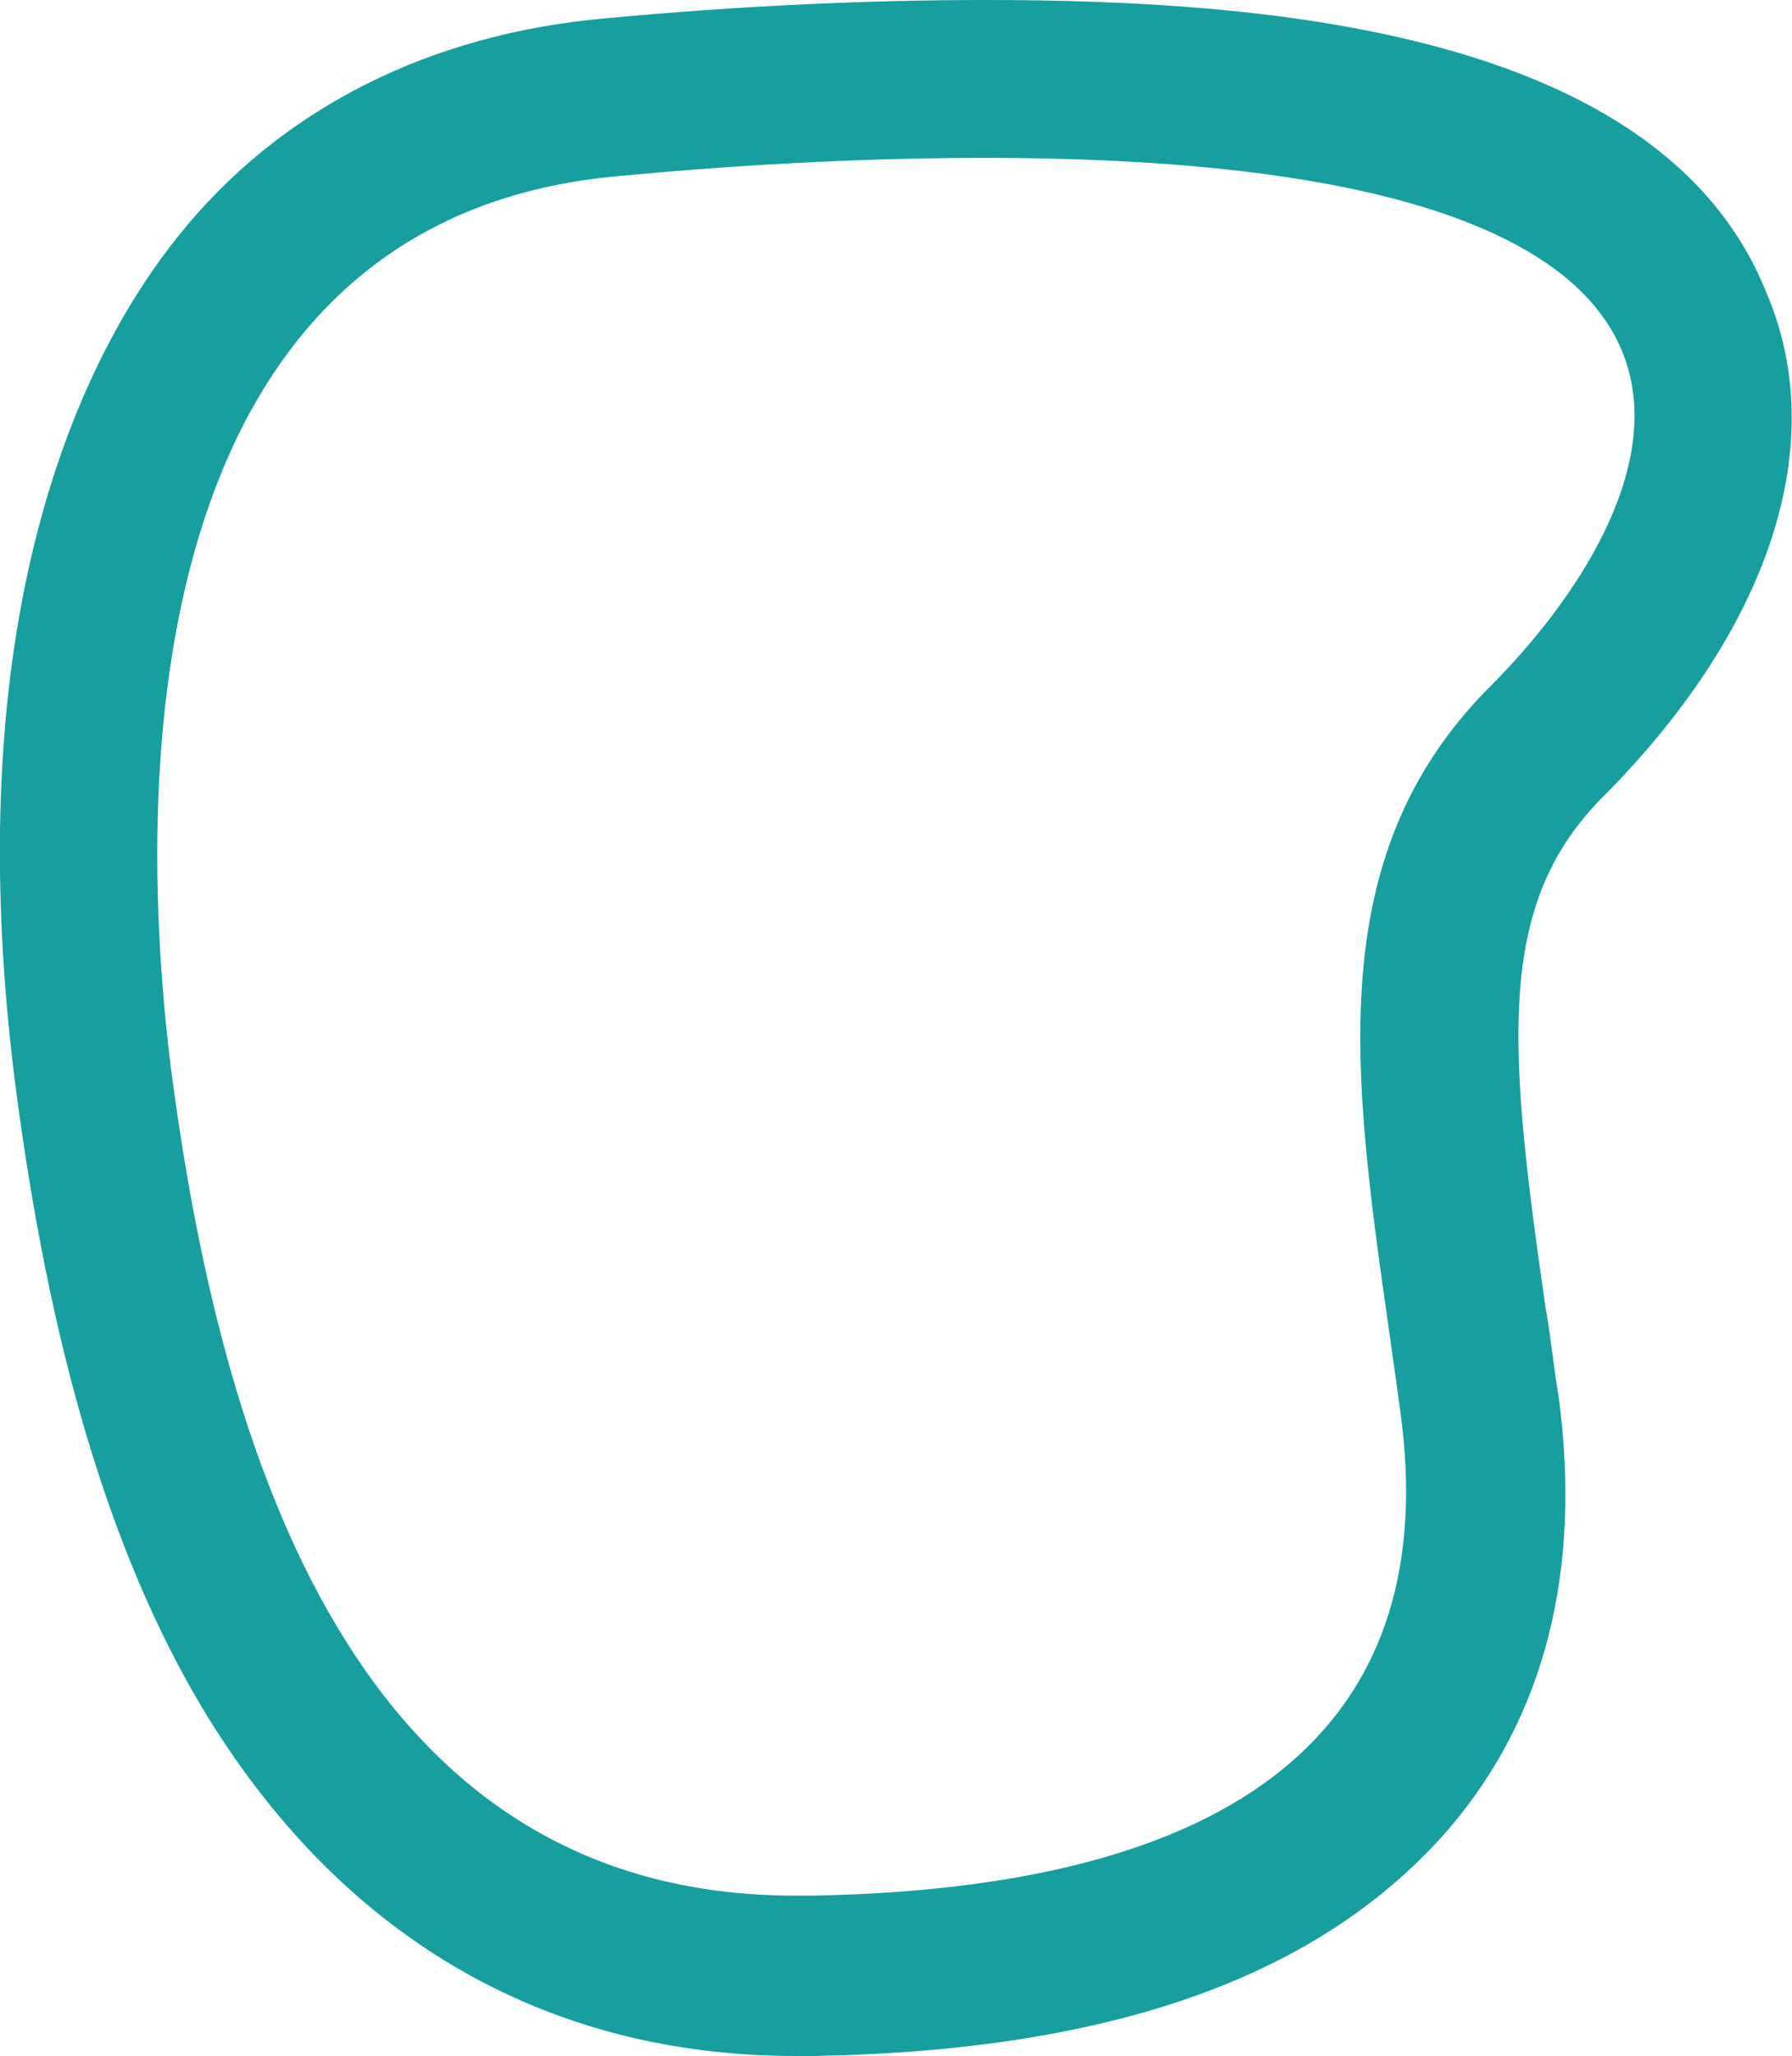 <?xml version="1.0" encoding="utf-8"?>
<!-- Generator: Adobe Illustrator 18.0.0, SVG Export Plug-In . SVG Version: 6.00 Build 0)  -->
<!DOCTYPE svg PUBLIC "-//W3C//DTD SVG 1.1//EN" "http://www.w3.org/Graphics/SVG/1.1/DTD/svg11.dtd">
<svg version="1.1" id="Layer_1" xmlns="http://www.w3.org/2000/svg" xmlns:xlink="http://www.w3.org/1999/xlink" x="0px" y="0px"
	 viewBox="0 0 436 500" enable-background="new 0 0 436 500" xml:space="preserve">
<path fill="#179F9F" d="M239.7,38.4c211.2,0,163.2,88.2,122.9,128.5c-45.4,45.4-31.4,105.5-21.8,177.1
	c9.6,71.6-33.3,115.1-143.3,117c-1.3,0-2.6,0-3.2,0C86.2,461.6,53.5,352.9,41.4,258.3C29.9,162.4,46.5,51.8,150.8,42.8
	C184.7,39.6,214.2,38.4,239.7,38.4 M239.7,0c-27.5,0-58.9,1.3-92.8,4.5C104.7,8.3,68.3,26.2,43.3,57.5
	C22.2,83.8-11.1,145.1,3.6,262.8c8.3,64.6,23,114.5,45.4,152.2c33.3,55.6,83.2,85,144.6,85c1.3,0,3.2,0,4.5,0
	c73.6-1.3,123.5-19.8,154.2-55c23.7-27.5,32.6-63.3,26.9-105.5c-1.3-7.7-1.9-14.7-3.2-21.7c-9-62.7-12.2-97.2,13.4-123.4
	c41-40.9,56.3-86.3,40.3-123.4C404.2,7.7,308.8,0,239.7,0L239.7,0z"/>
</svg>
